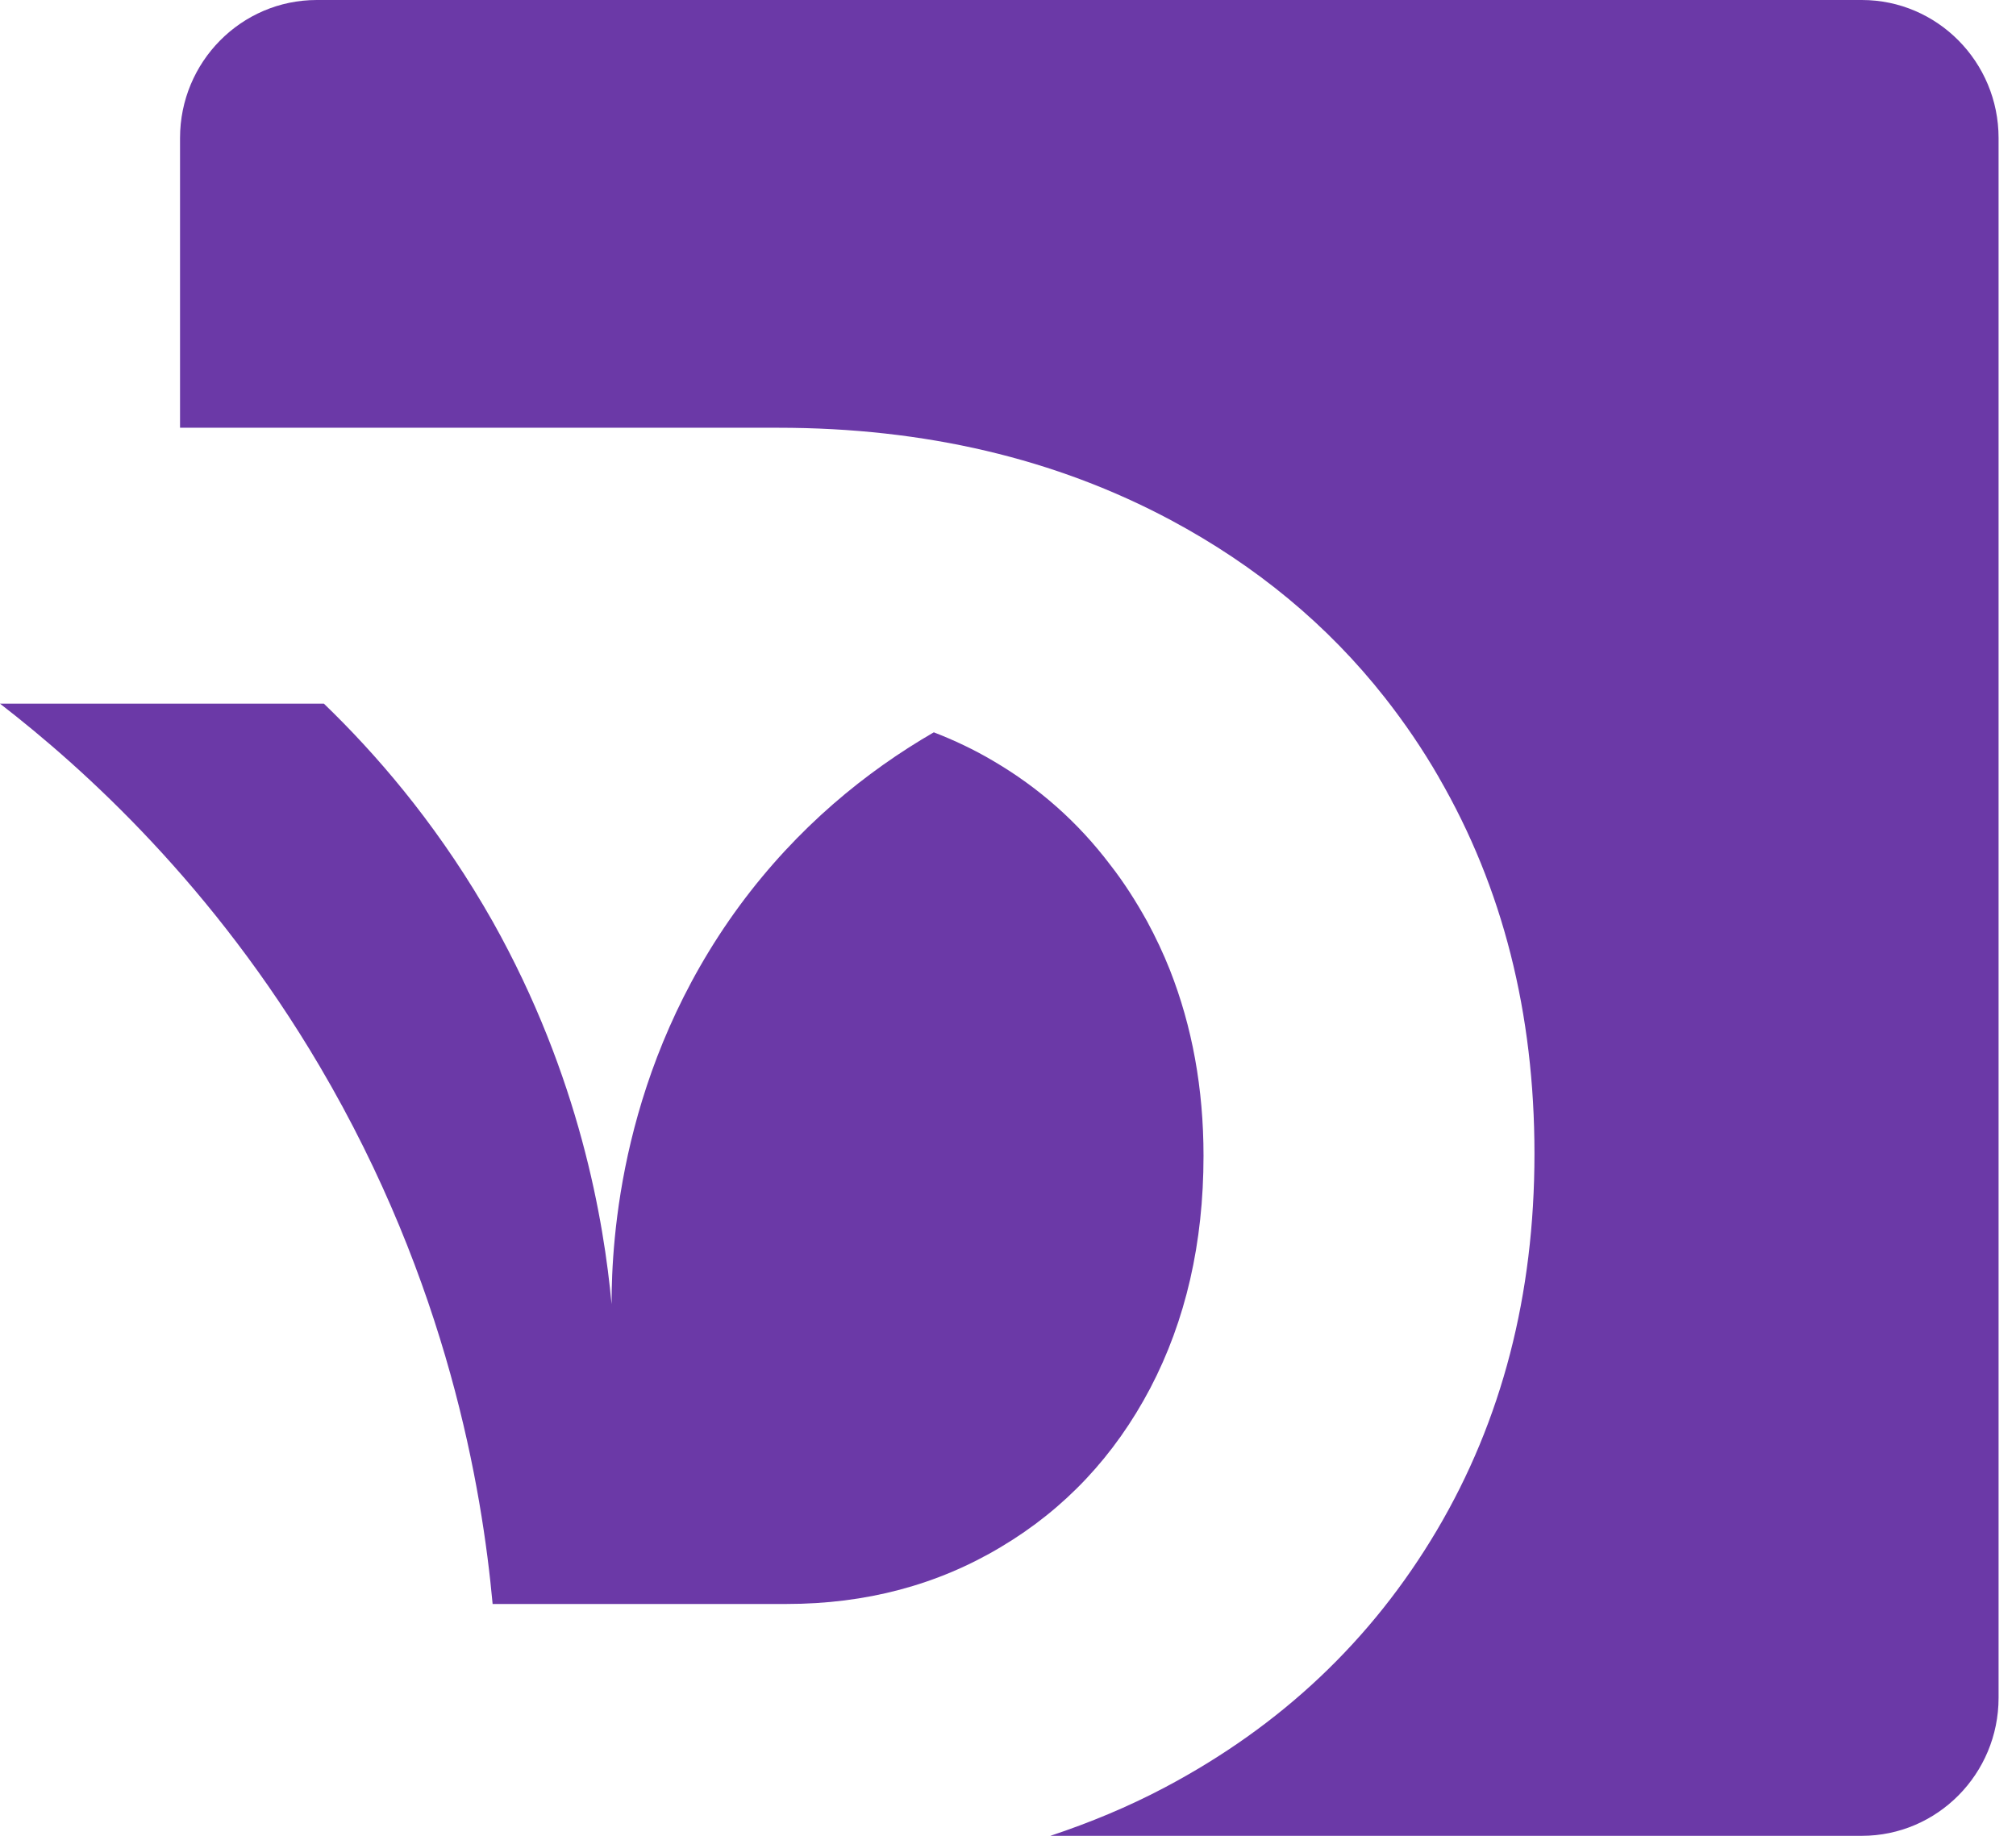 <svg width="56" height="51" viewBox="0 0 56 51" fill="none" xmlns="http://www.w3.org/2000/svg">
<path d="M55.516 3.835V47.165C55.516 49.281 53.813 51 51.717 51H29.177C30.279 50.633 31.339 50.194 32.35 49.659C35.583 47.95 38.103 45.569 39.912 42.514C41.72 39.459 42.624 35.97 42.624 32.053C42.624 28.137 41.74 24.659 39.972 21.604C39.972 21.599 39.967 21.599 39.967 21.593C39.518 20.813 39.017 20.079 38.472 19.385C36.886 17.366 34.901 15.723 32.521 14.448C29.324 12.74 25.687 11.883 21.615 11.883H5.001V3.835C5.001 1.719 6.703 0 8.8 0H51.717C53.813 0 55.516 1.719 55.516 3.835Z" fill="#6B39A7"/>
<path d="M33.431 32.11C33.431 34.532 32.936 36.684 31.951 38.566C30.96 40.448 29.581 41.917 27.808 42.973C26.04 44.033 24.05 44.559 21.848 44.559H13.684C13.391 41.371 12.442 35.664 8.88 29.621C5.93 24.613 2.369 21.379 0 19.548H8.997C10.421 20.92 12.017 22.766 13.427 25.153C13.513 25.301 13.598 25.449 13.684 25.597C16.109 29.917 16.776 33.941 16.988 36.23C16.988 34.445 17.236 29.657 20.549 25.153C22.156 22.976 24.055 21.435 25.939 20.344C26.505 20.563 27.056 20.823 27.581 21.134C28.864 21.884 29.95 22.848 30.844 24.031C31.223 24.516 31.556 25.041 31.865 25.597C32.102 26.035 32.314 26.484 32.496 26.943C33.117 28.519 33.431 30.238 33.431 32.11Z" fill="#6B39A7"/>
</svg>
